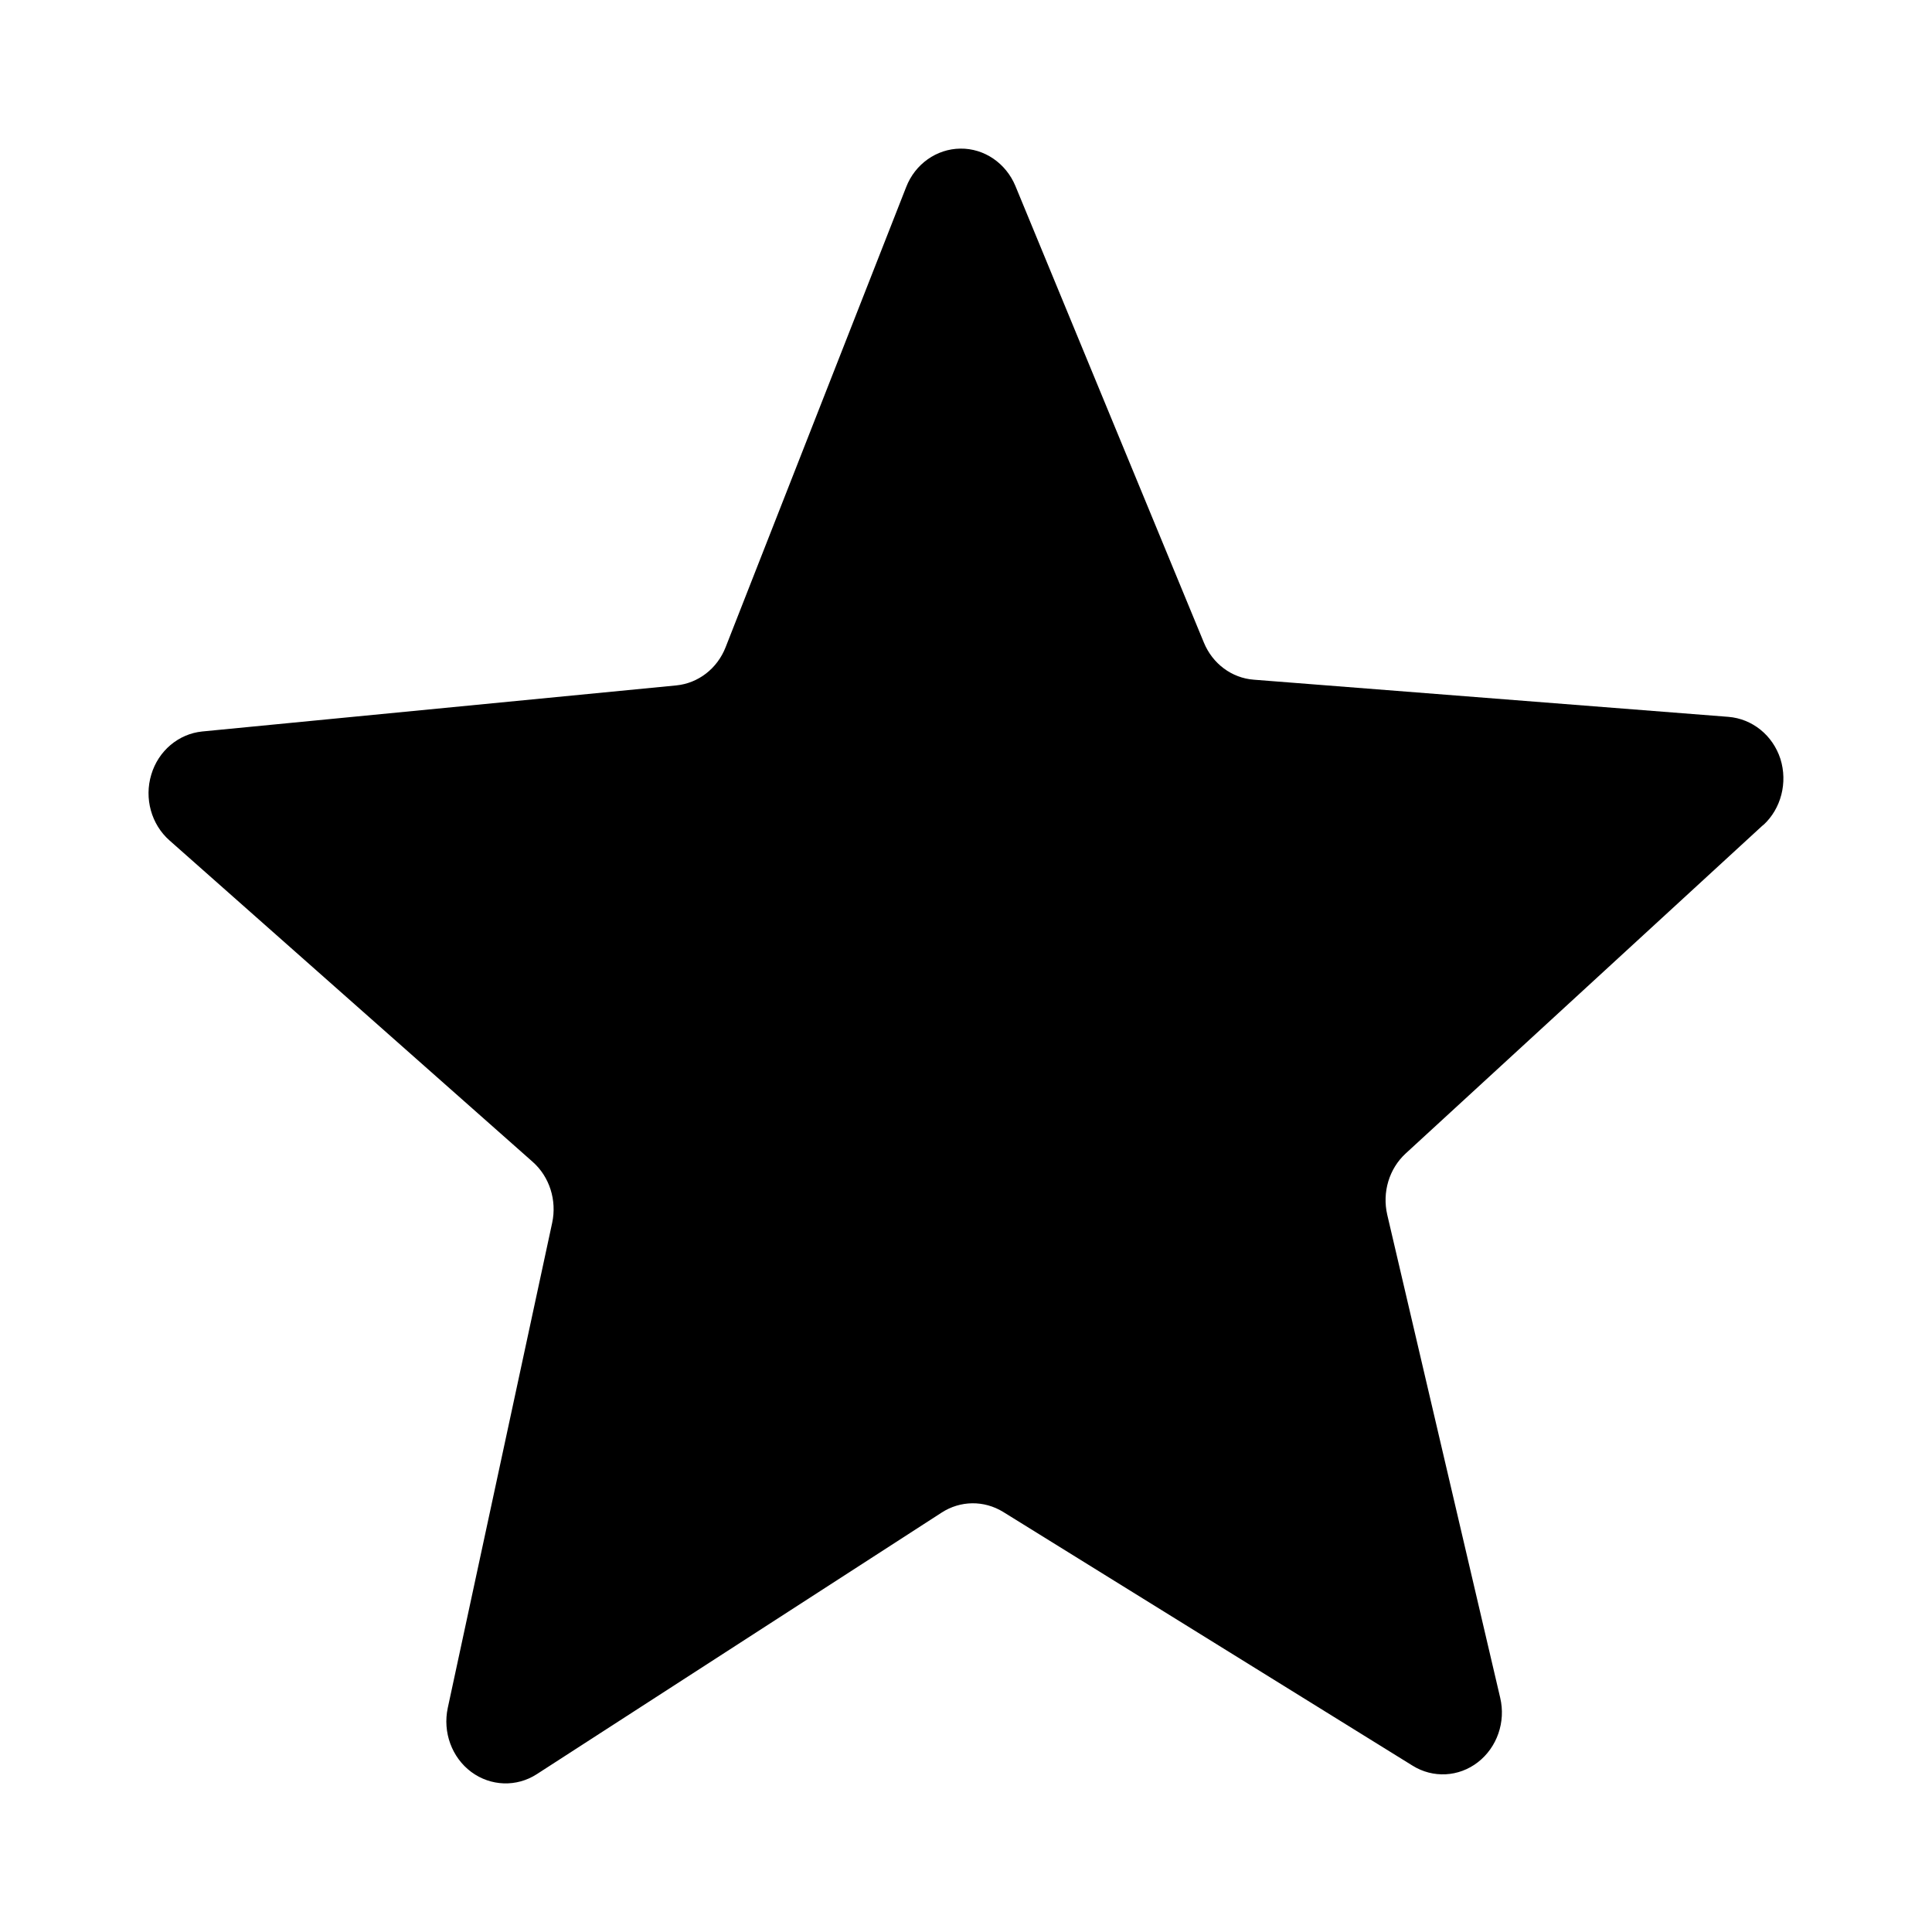 <svg viewBox="0 0 26 26" xmlns="http://www.w3.org/2000/svg">
  <path d="M23.73 11.103c.24-.22.33-.572.23-.89-.103-.318-.378-.54-.7-.566l-6.387-.5c-.296-.022-.555-.215-.672-.5l-2.536-6.144c-.128-.308-.42-.507-.74-.503-.32.003-.61.207-.73.517L9.765 8.71c-.112.287-.368.485-.664.514l-6.38.62c-.318.032-.59.26-.685.58-.097.32 0 .67.245.886l4.888 4.326c.226.2.327.516.262.82l-1.405 6.528c-.07.327.054.667.316.862.262.194.61.206.882.03l5.448-3.52c.253-.164.57-.167.827-.01l5.51 3.415c.275.172.623.154.88-.046.258-.2.377-.542.3-.867l-1.52-6.5c-.07-.303.025-.62.248-.825l4.81-4.42z" fill-rule="evenodd"/>
</svg>
